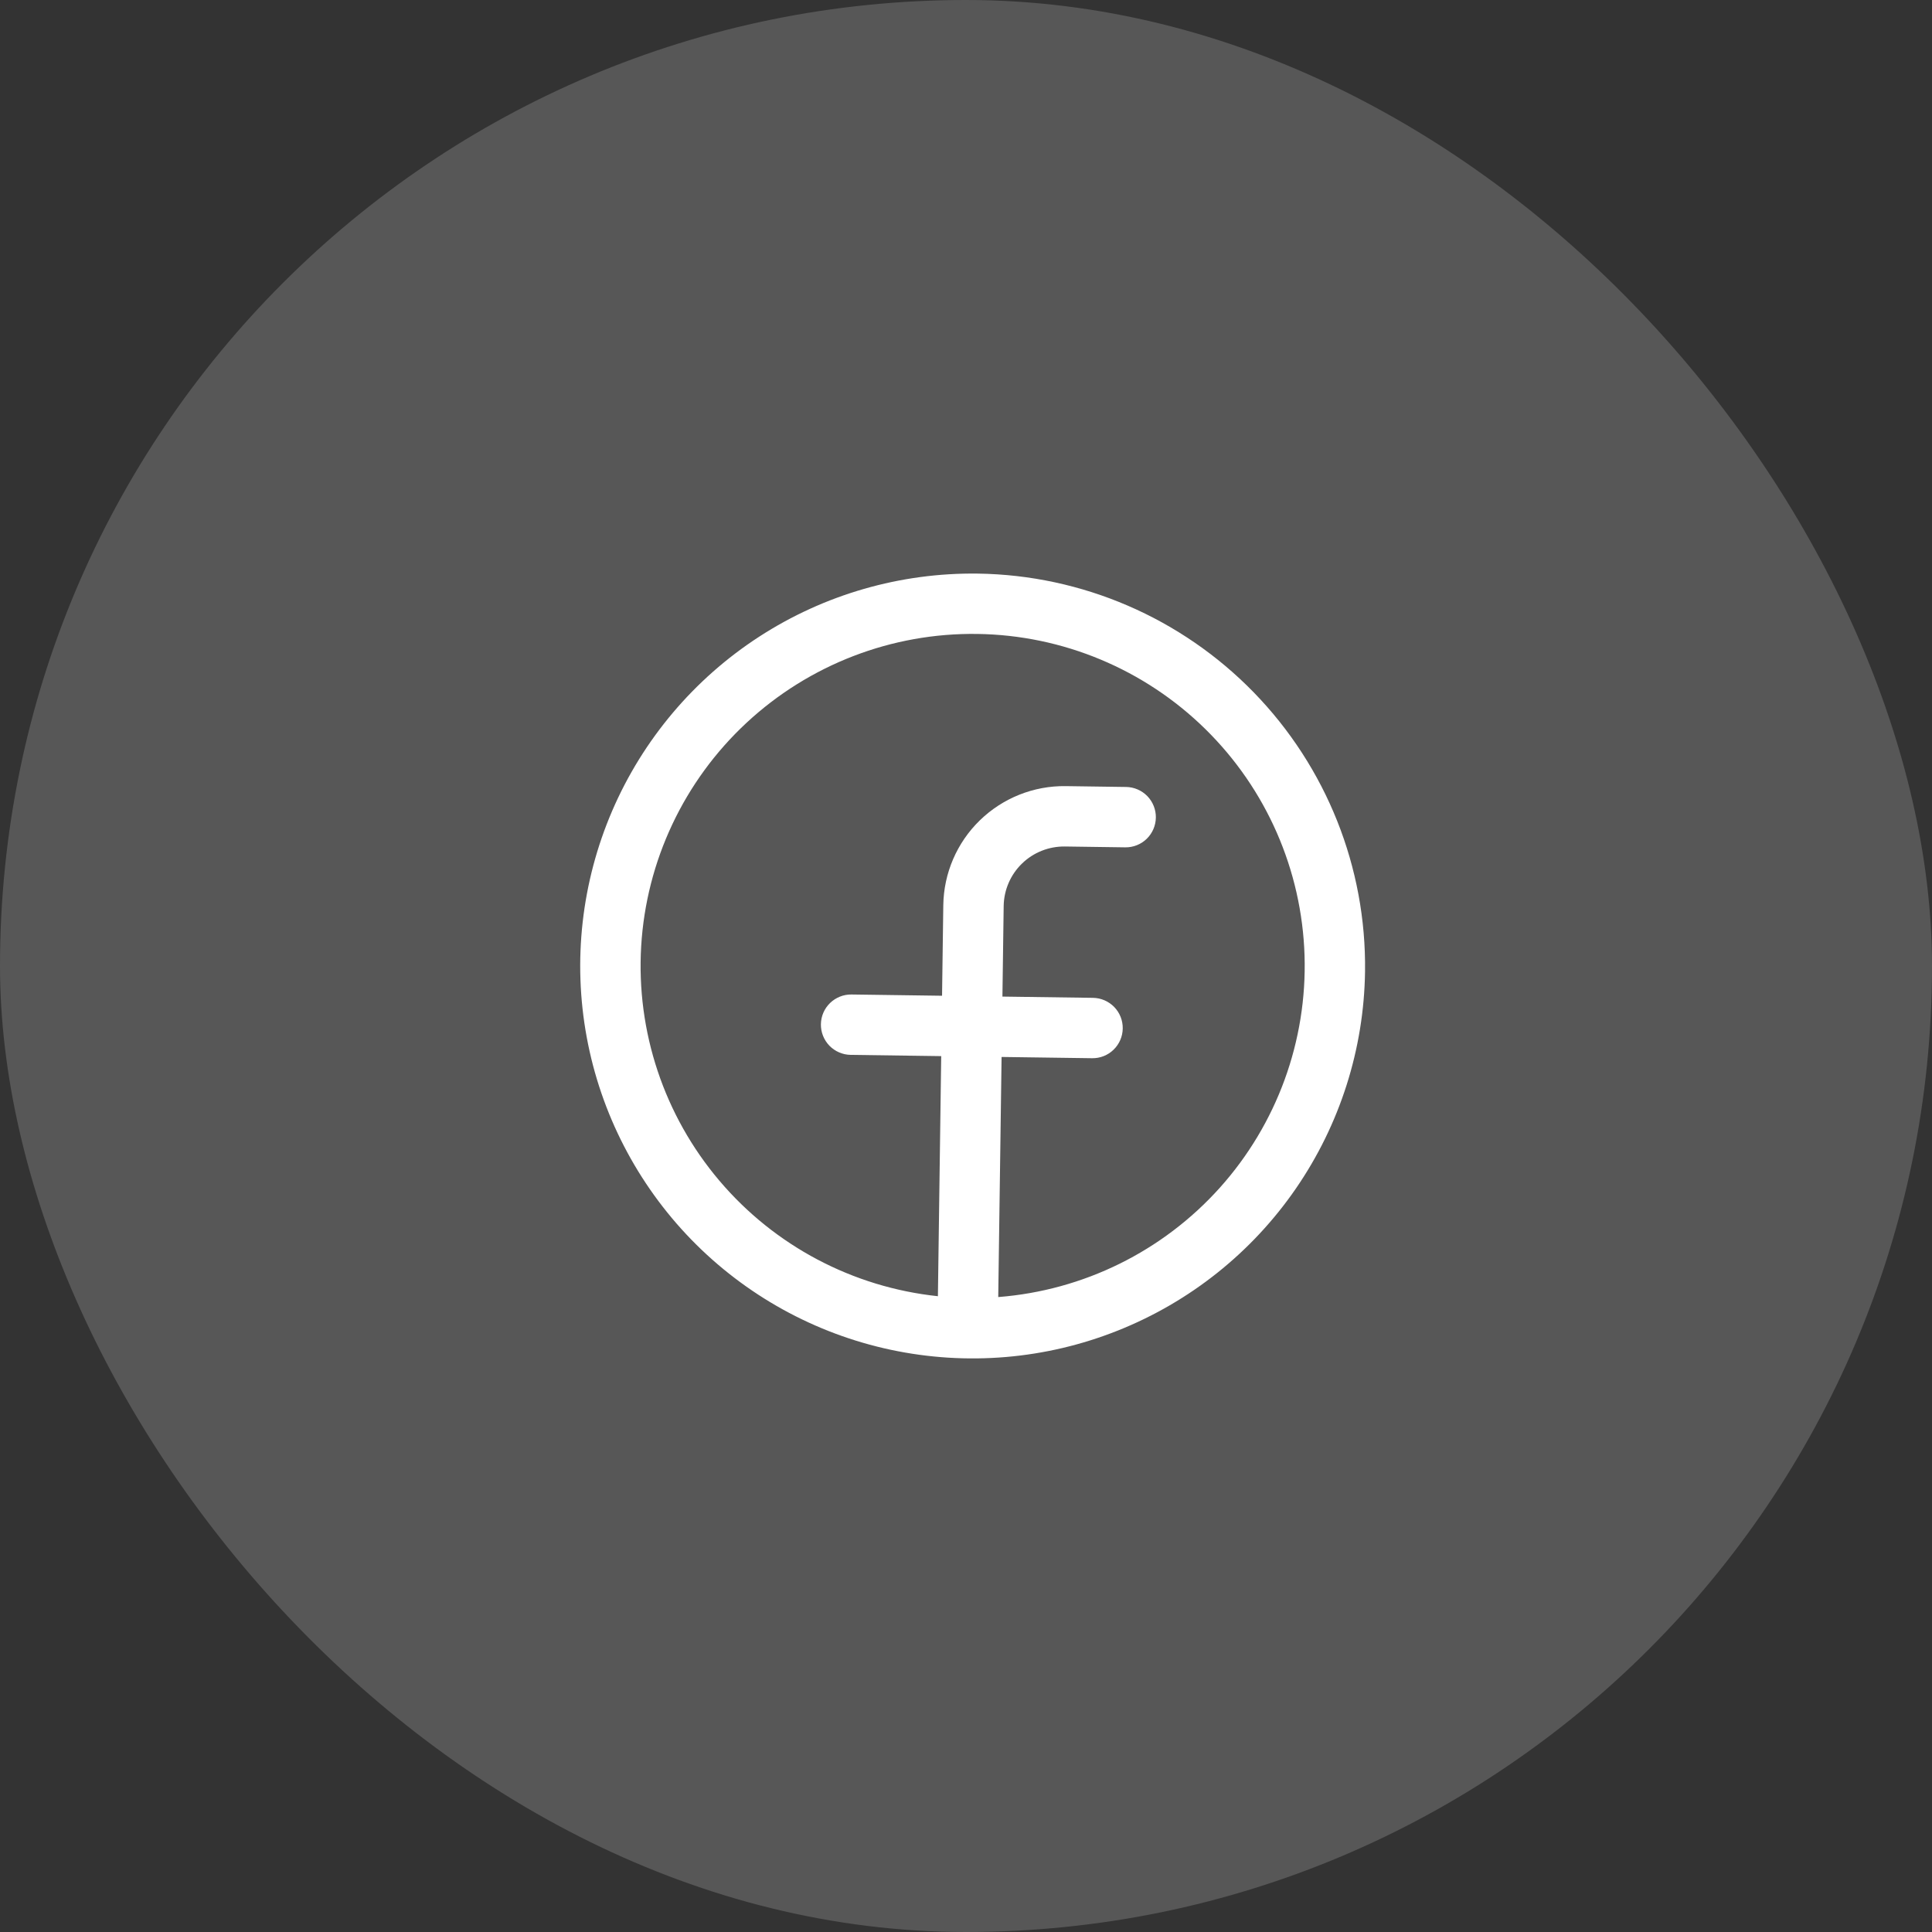 <svg width="48" height="48" viewBox="0 0 48 48" fill="none" xmlns="http://www.w3.org/2000/svg">
<rect x="0" y="0" width="48" height="48" fill="#333333" stroke="none"/>
<rect width="48" height="48" rx="24" fill="#D9D9D9" fill-opacity="0.22"/>
<path d="M24.301 14.251C22.373 14.224 20.48 14.769 18.862 15.818C17.244 16.867 15.973 18.373 15.21 20.144C14.448 21.915 14.227 23.872 14.577 25.769C14.927 27.665 15.832 29.415 17.176 30.798C18.521 32.18 20.245 33.133 22.131 33.535C24.017 33.937 25.98 33.772 27.771 33.058C29.563 32.345 31.103 31.117 32.196 29.529C33.29 27.94 33.888 26.063 33.914 24.135C33.948 21.55 32.954 19.058 31.152 17.205C29.349 15.352 26.886 14.289 24.301 14.251ZM24.801 32.225L24.884 26.26L27.134 26.291C27.333 26.294 27.525 26.218 27.667 26.079C27.81 25.94 27.892 25.75 27.894 25.552C27.897 25.353 27.821 25.161 27.682 25.018C27.543 24.876 27.354 24.794 27.155 24.791L24.905 24.76L24.936 22.51C24.942 22.112 25.105 21.733 25.39 21.456C25.675 21.178 26.059 21.026 26.457 21.031L27.957 21.052C28.156 21.055 28.348 20.978 28.49 20.84C28.633 20.701 28.714 20.511 28.717 20.312C28.72 20.114 28.643 19.922 28.505 19.779C28.366 19.637 28.177 19.555 27.978 19.552L26.478 19.531C25.682 19.52 24.915 19.826 24.344 20.381C23.774 20.935 23.447 21.694 23.436 22.489L23.405 24.739L21.155 24.708C20.956 24.705 20.765 24.782 20.622 24.92C20.479 25.059 20.398 25.248 20.395 25.447C20.392 25.646 20.469 25.838 20.607 25.981C20.746 26.123 20.936 26.205 21.134 26.208L23.384 26.239L23.302 32.204C21.19 31.981 19.246 30.954 17.873 29.334C16.5 27.715 15.804 25.629 15.93 23.509C16.056 21.39 16.994 19.401 18.549 17.956C20.105 16.511 22.157 15.72 24.28 15.75C26.403 15.779 28.433 16.626 29.947 18.114C31.462 19.602 32.344 21.616 32.411 23.738C32.478 25.86 31.725 27.926 30.308 29.507C28.89 31.088 26.918 32.061 24.801 32.225Z" fill="white"/>
</svg>
